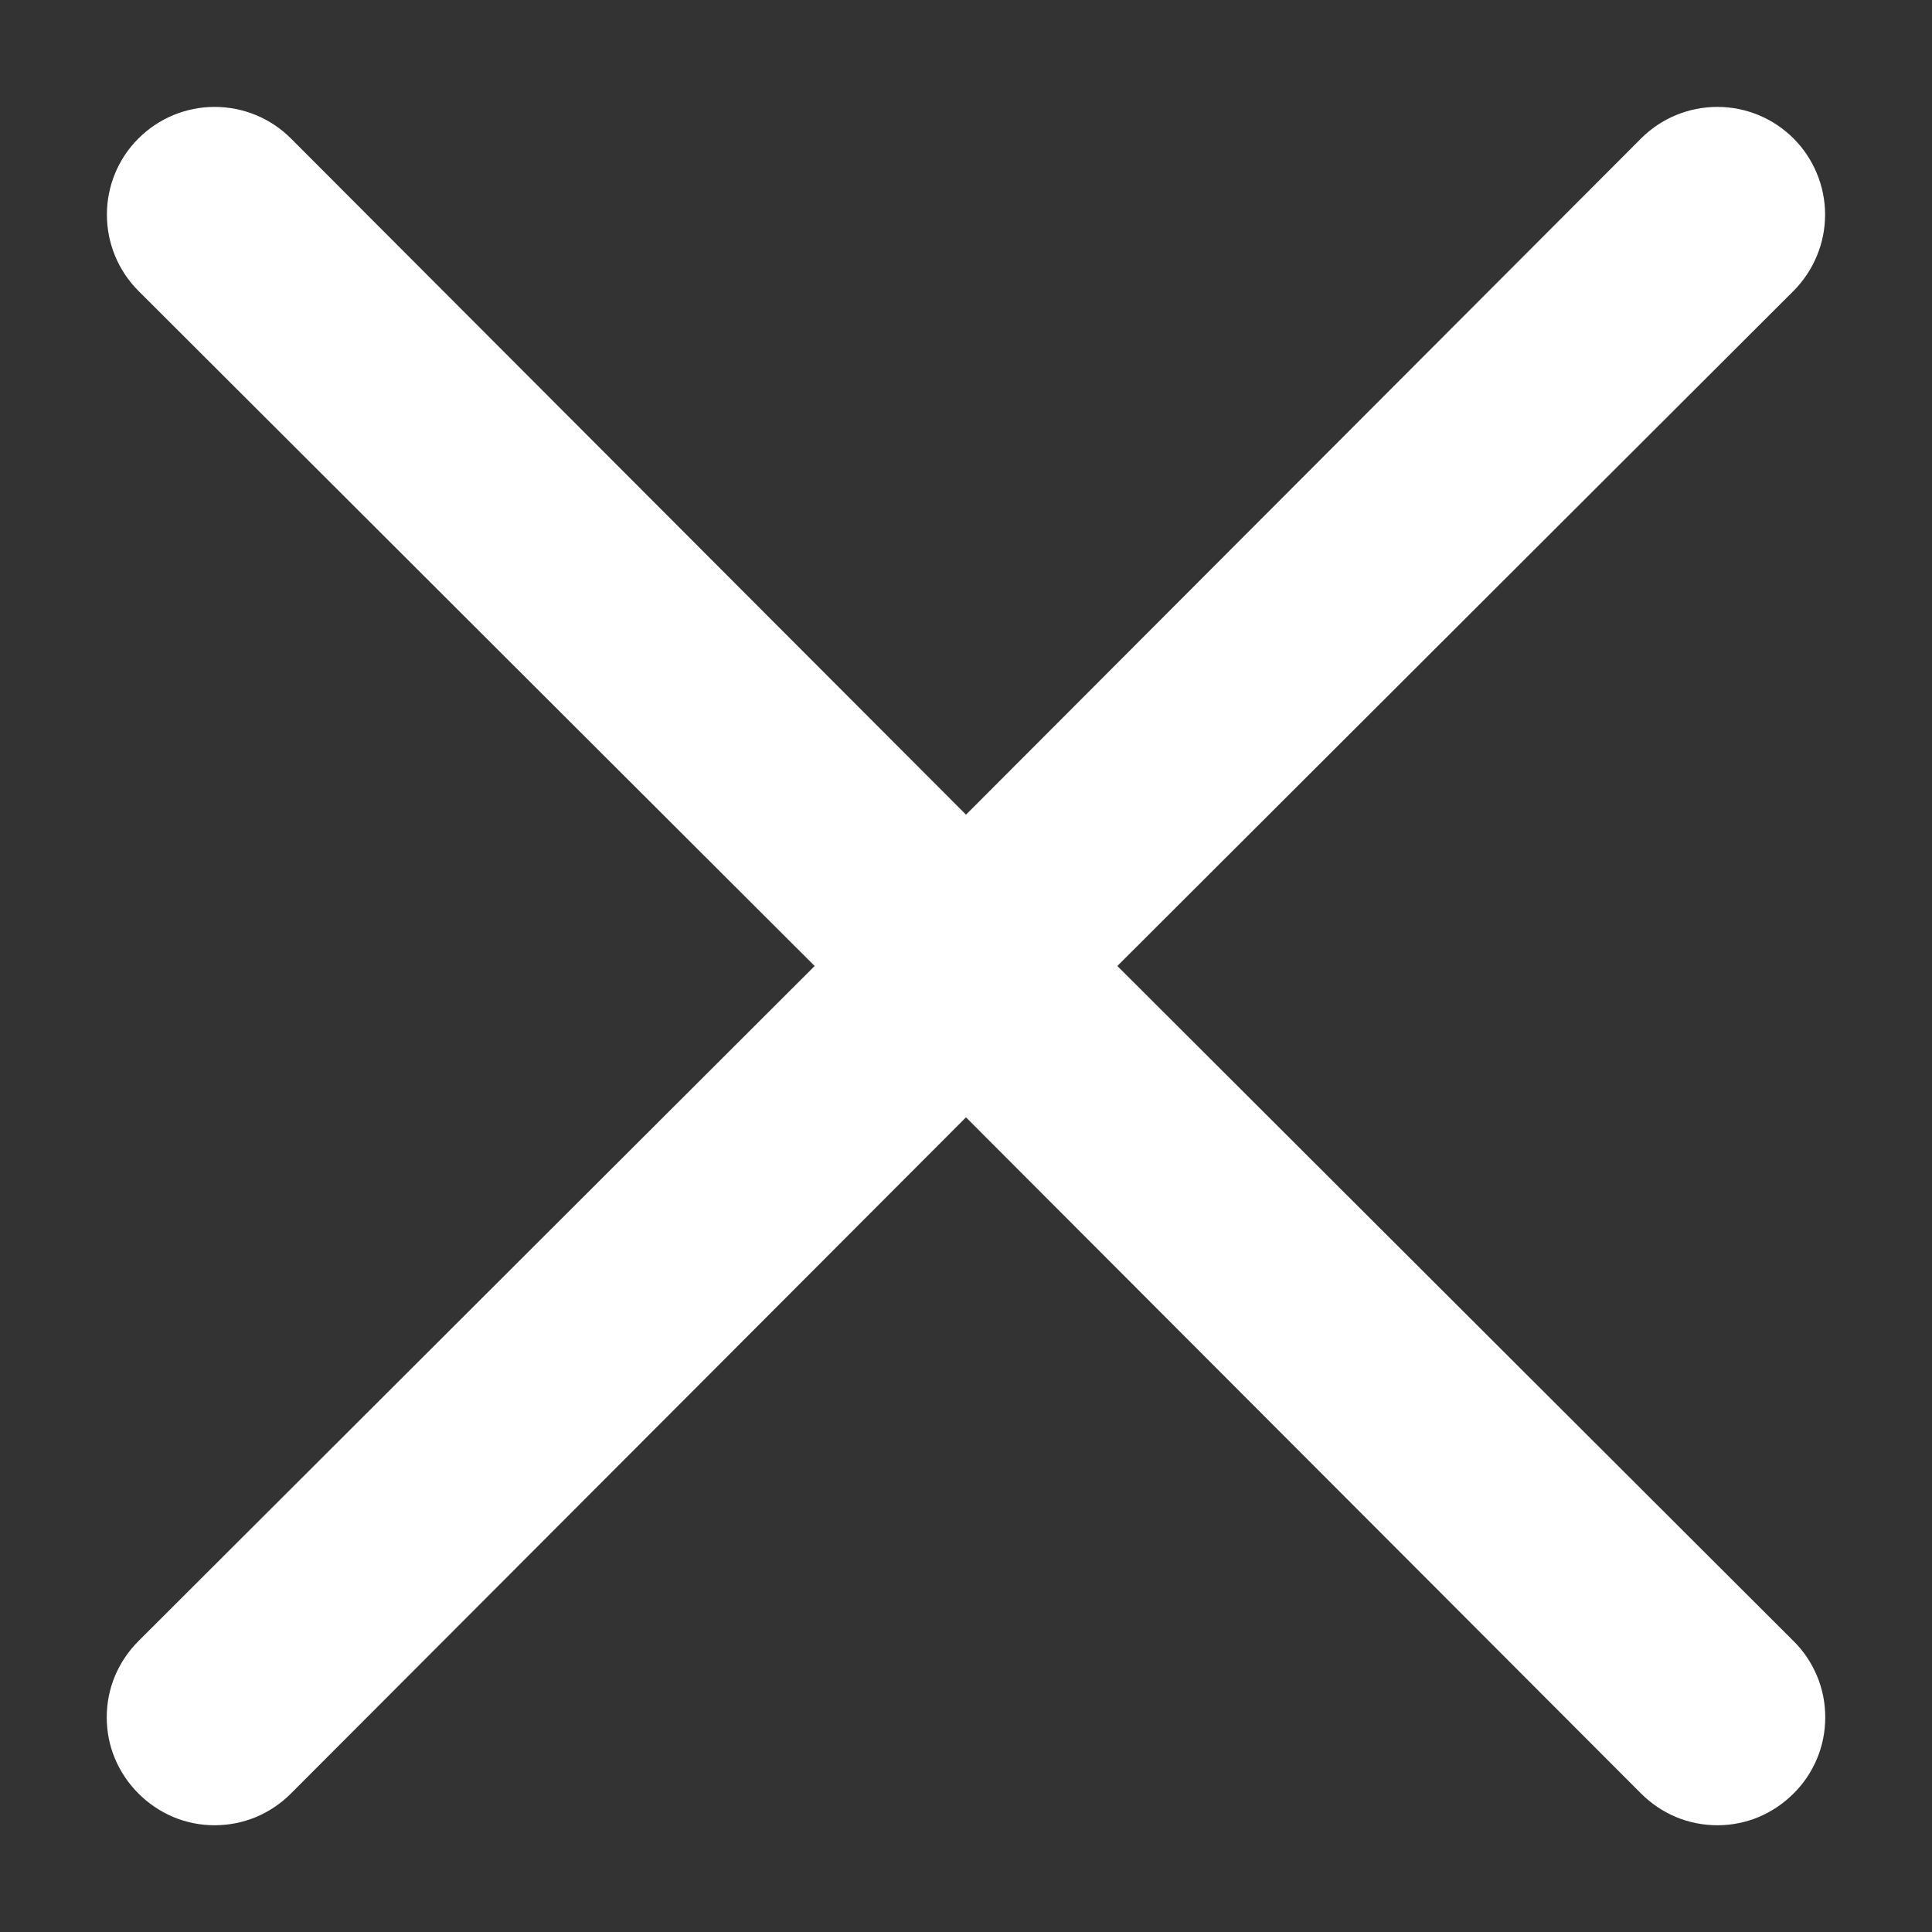 <svg width="12" height="12" viewBox="0 0 12 12" fill="none" xmlns="http://www.w3.org/2000/svg">
<rect x="0" y="0" width="12" height="12" fill="#333333" stroke="none"/>
<path d="M6.94 6L11.14 1.807C11.265 1.681 11.336 1.511 11.336 1.333C11.336 1.156 11.265 0.985 11.14 0.86C11.014 0.734 10.844 0.664 10.667 0.664C10.489 0.664 10.319 0.734 10.193 0.86L6 5.06L1.807 0.86C1.681 0.734 1.511 0.664 1.333 0.664C1.156 0.664 0.986 0.734 0.86 0.86C0.734 0.985 0.664 1.156 0.664 1.333C0.664 1.511 0.734 1.681 0.86 1.807L5.06 6L0.86 10.193C0.798 10.255 0.748 10.329 0.714 10.41C0.68 10.491 0.663 10.579 0.663 10.666C0.663 10.755 0.68 10.842 0.714 10.923C0.748 11.004 0.798 11.078 0.86 11.14C0.922 11.202 0.996 11.252 1.077 11.286C1.158 11.32 1.245 11.337 1.333 11.337C1.421 11.337 1.508 11.32 1.59 11.286C1.671 11.252 1.745 11.202 1.807 11.14L6 6.94L10.193 11.14C10.255 11.202 10.329 11.252 10.41 11.286C10.492 11.32 10.579 11.337 10.667 11.337C10.755 11.337 10.842 11.32 10.923 11.286C11.004 11.252 11.078 11.202 11.14 11.14C11.203 11.078 11.252 11.004 11.286 10.923C11.32 10.842 11.337 10.755 11.337 10.666C11.337 10.579 11.32 10.491 11.286 10.41C11.252 10.329 11.203 10.255 11.14 10.193L6.94 6Z" fill="white"/>
</svg>
